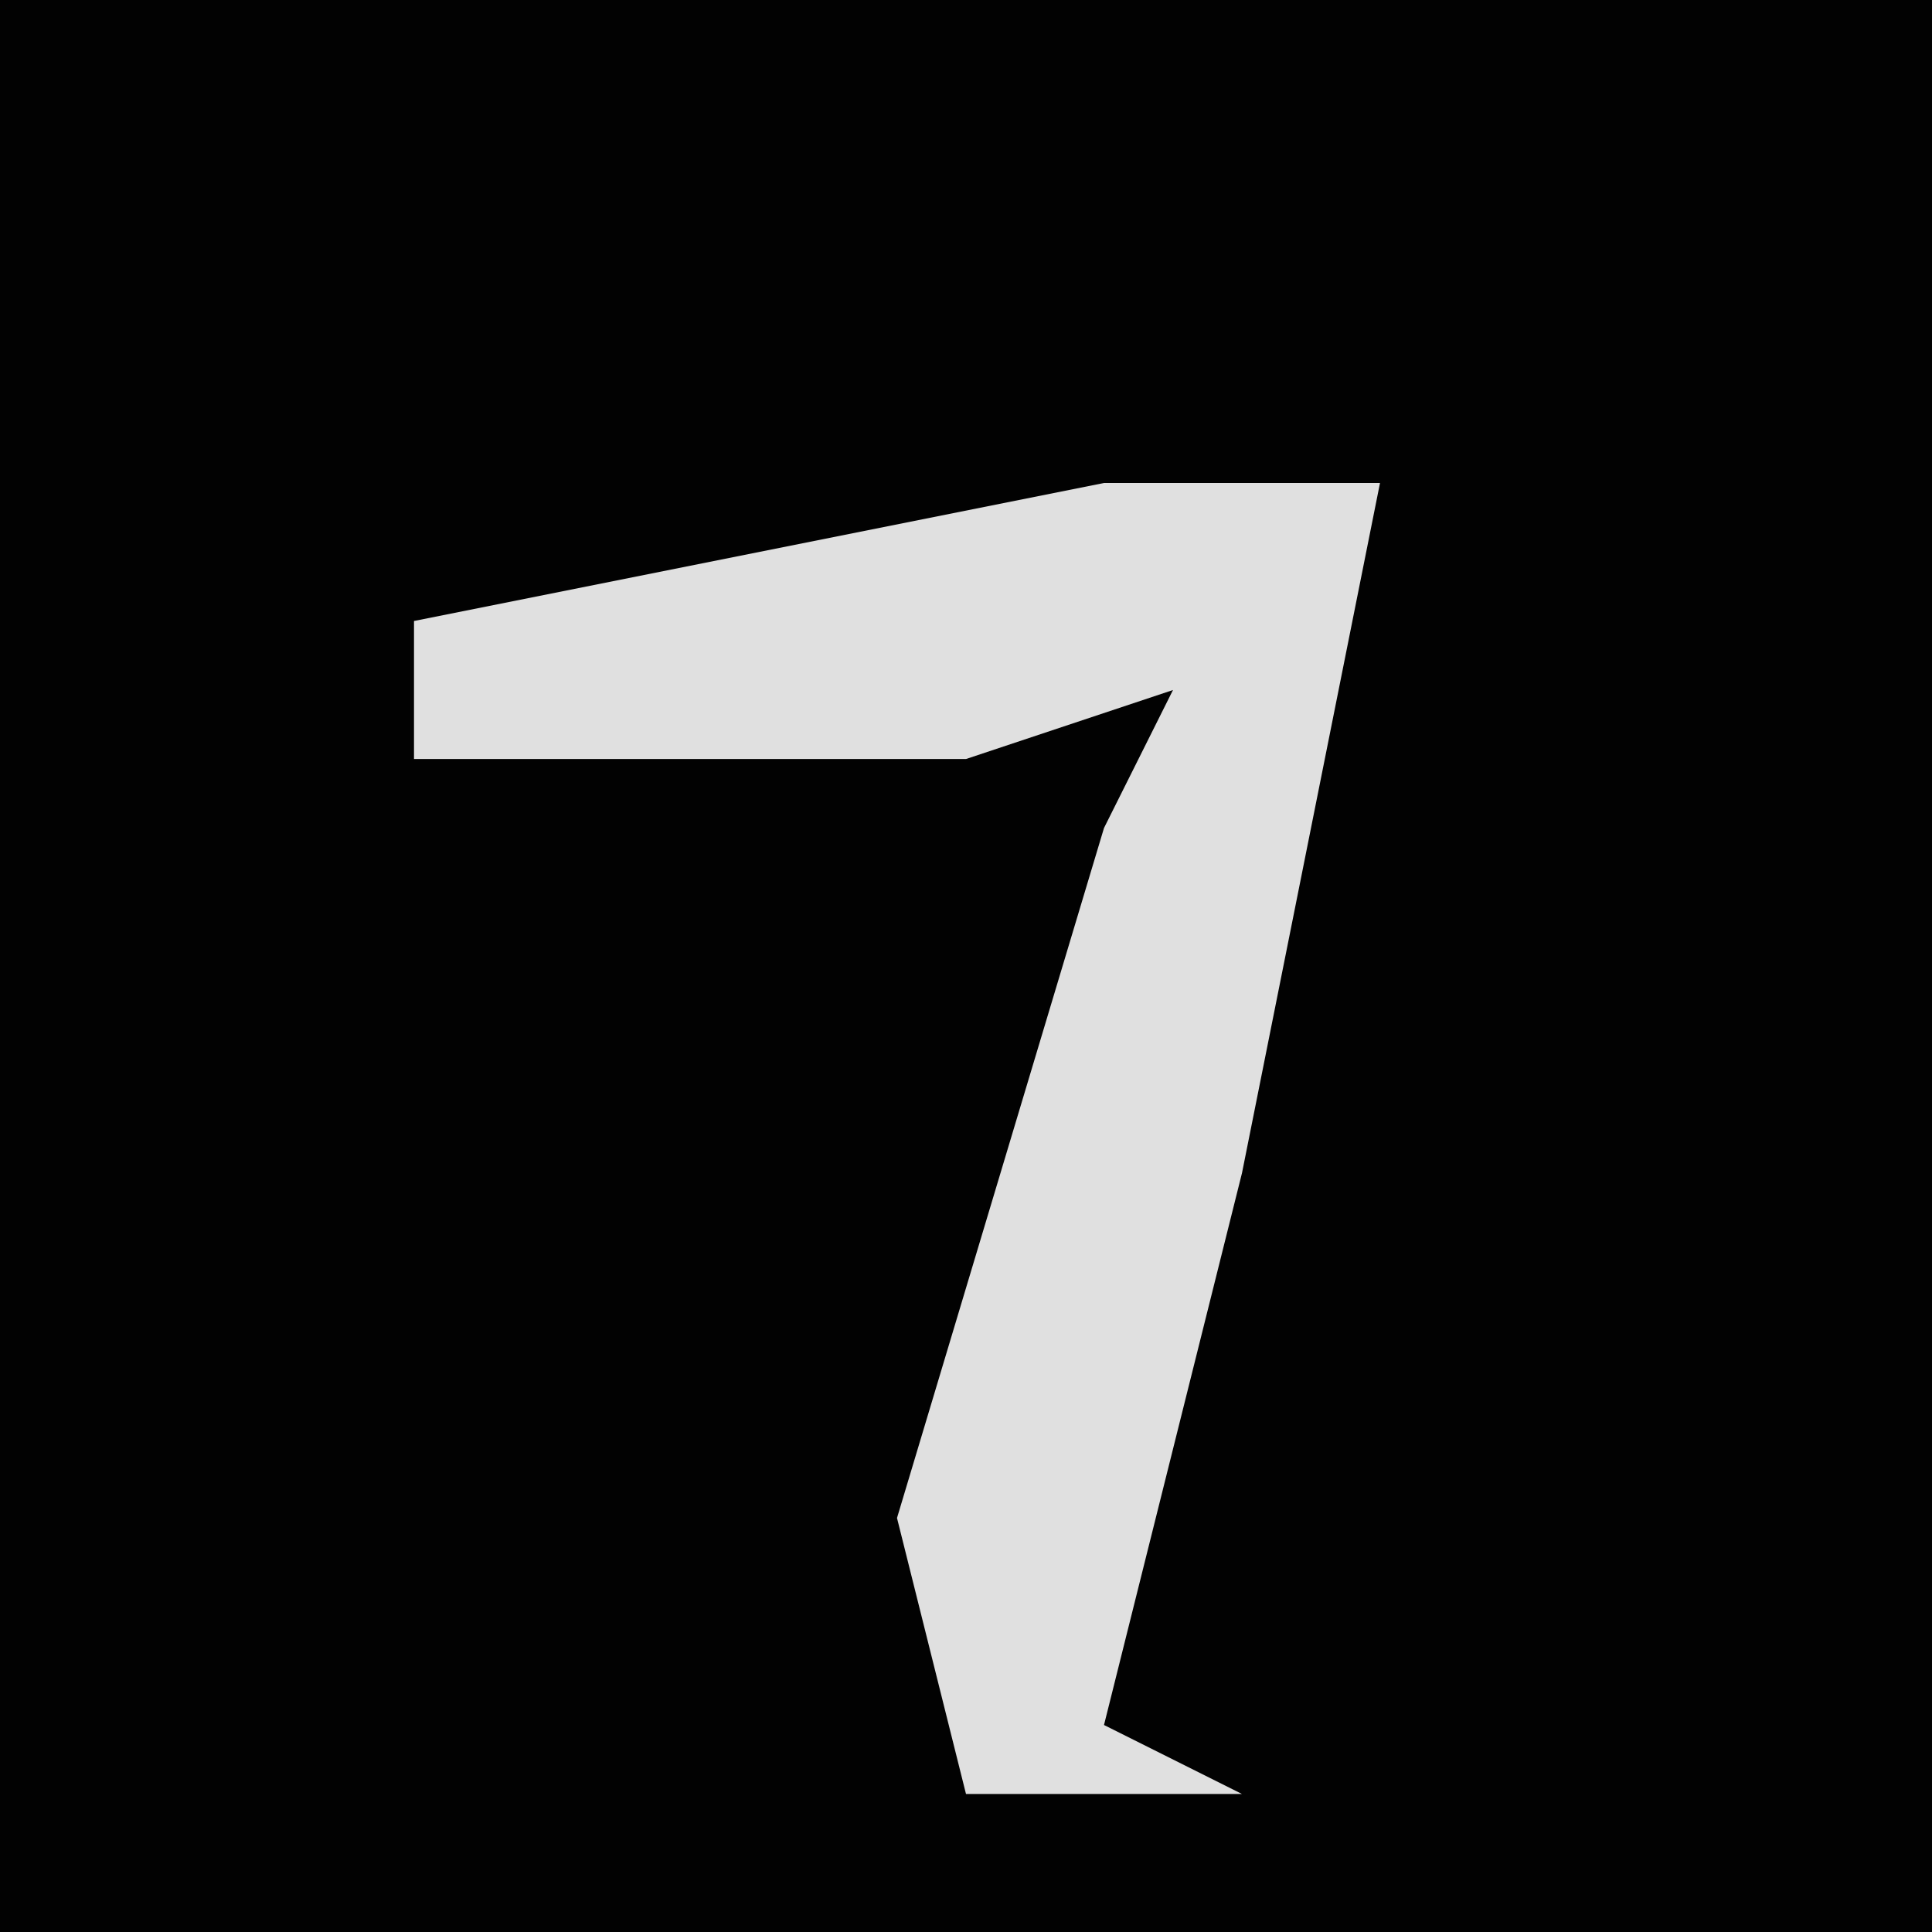 <?xml version="1.0" encoding="UTF-8"?>
<svg version="1.1" xmlns="http://www.w3.org/2000/svg" width="28" height="28">
<path d="M0,0 L28,0 L28,28 L0,28 Z " fill="#020202" transform="translate(0,0)"/>
<path d="M0,0 L4,0 L2,10 L0,18 L2,19 L-2,19 L-3,15 L0,5 L1,3 L-2,4 L-10,4 L-10,2 Z " fill="#E0E0E0" transform="translate(16,7)"/>
</svg>
